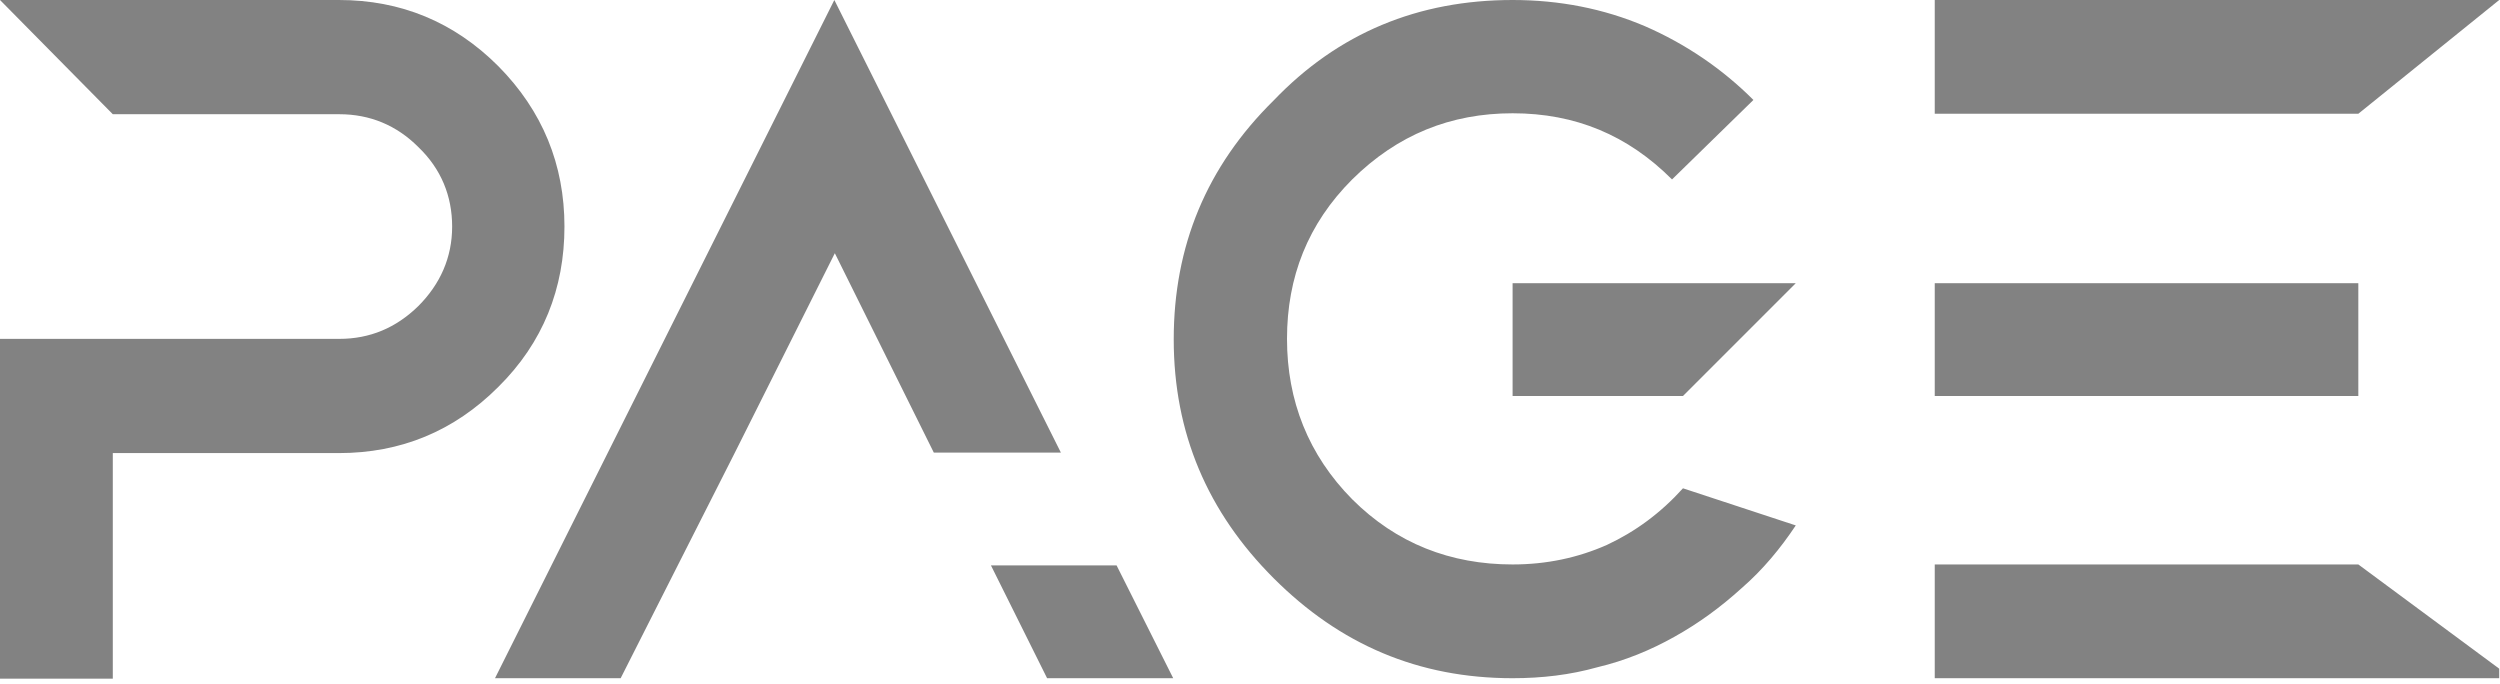 <svg width="106" height="29" viewBox="0 0 106 29" fill="none" xmlns="http://www.w3.org/2000/svg">
<path d="M23.933 9.606C23.933 12.229 23.025 14.529 21.128 16.406C19.251 18.283 16.991 19.211 14.368 19.211H4.783V28.776H0V14.368H4.783H14.388C15.68 14.368 16.79 13.904 17.738 12.976C18.666 12.047 19.171 10.917 19.171 9.606C19.171 8.314 18.706 7.164 17.738 6.236C16.81 5.307 15.68 4.843 14.388 4.843H4.783L0 0H14.368C16.991 0 19.251 0.928 21.128 2.805C23.005 4.702 23.933 6.982 23.933 9.606Z" fill="#828282"/>
<path d="M28.757 23.933L26.316 28.756H20.988L35.376 0L44.982 19.191H39.594L35.397 10.736L31.159 19.191L28.757 23.933ZM49.744 28.756H44.397L42.016 23.973H47.343L49.744 28.756Z" fill="#828282"/>
<path d="M71.358 20.704L76.141 22.278C75.495 23.247 74.748 24.155 73.84 24.942C72.972 25.729 72.044 26.415 70.995 27C69.986 27.565 68.916 28.009 67.726 28.292C66.576 28.615 65.385 28.756 64.134 28.756C60.138 28.756 56.809 27.323 54.004 24.518C51.199 21.713 49.766 18.363 49.766 14.388C49.766 10.433 51.158 7.063 54.004 4.258C56.748 1.392 60.138 0 64.134 0C66.111 0 67.988 0.363 69.744 1.11C71.459 1.857 73.013 2.906 74.345 4.238L70.894 7.608C69.017 5.731 66.797 4.803 64.134 4.803C61.51 4.803 59.25 5.711 57.333 7.608C55.456 9.484 54.569 11.745 54.569 14.368C54.569 16.991 55.477 19.292 57.333 21.169C59.21 23.045 61.51 23.933 64.134 23.933C65.567 23.933 66.898 23.651 68.129 23.106C69.34 22.541 70.41 21.754 71.358 20.704ZM64.134 12.007H76.141L71.358 16.79H64.134V12.007Z" fill="#828282"/>
<path d="M105.966 0L99.993 4.823H82.033V0H105.966ZM99.993 16.79H82.033V12.007H99.993V16.79ZM105.966 28.352V28.756H82.033V23.933H99.993L105.966 28.352Z" fill="#828282"/>
</svg>
